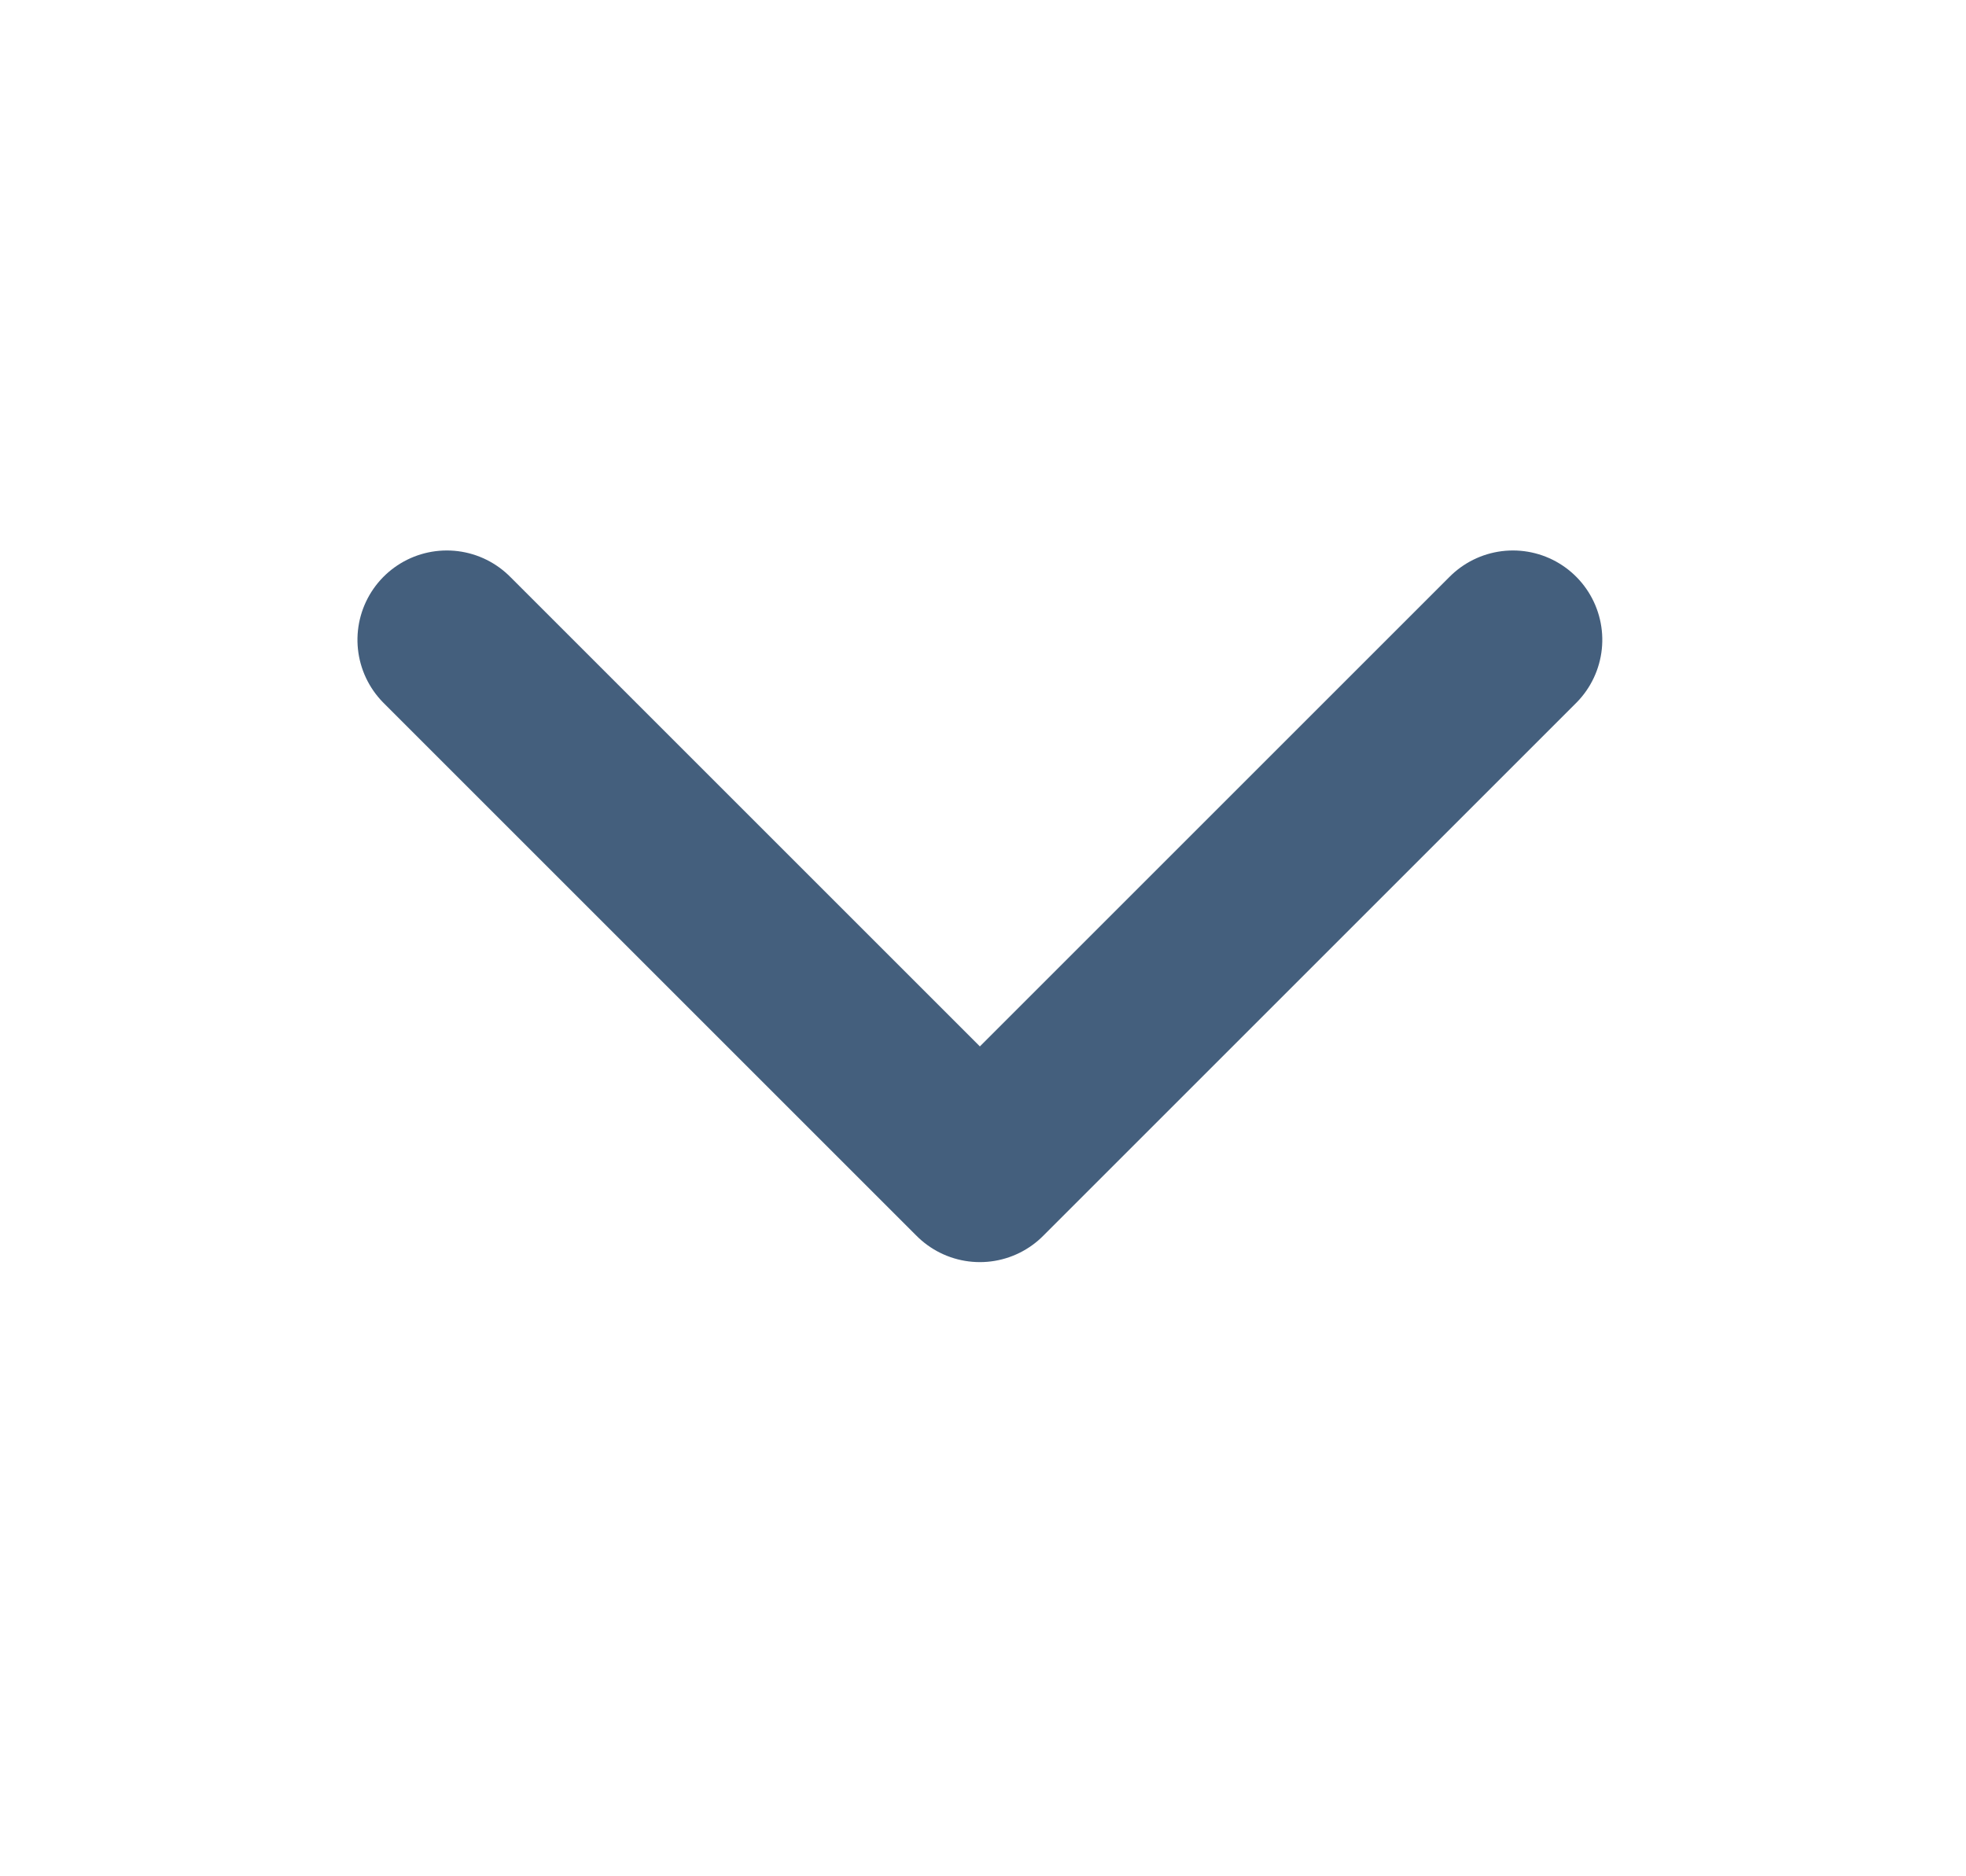 <svg xmlns="http://www.w3.org/2000/svg" width="22" height="21" viewBox="0 0 22 21"><defs><style>.a,.b{fill:none;}.b{stroke:#445f7d;stroke-linecap:round;stroke-linejoin:round;stroke-width:2px;}</style></defs><rect class="a" width="22" height="21"/><path class="b" d="M42.622,36.178l-5.965,5.965,5.965,5.965" transform="translate(-31.178 49.783) rotate(-90)"/></svg>